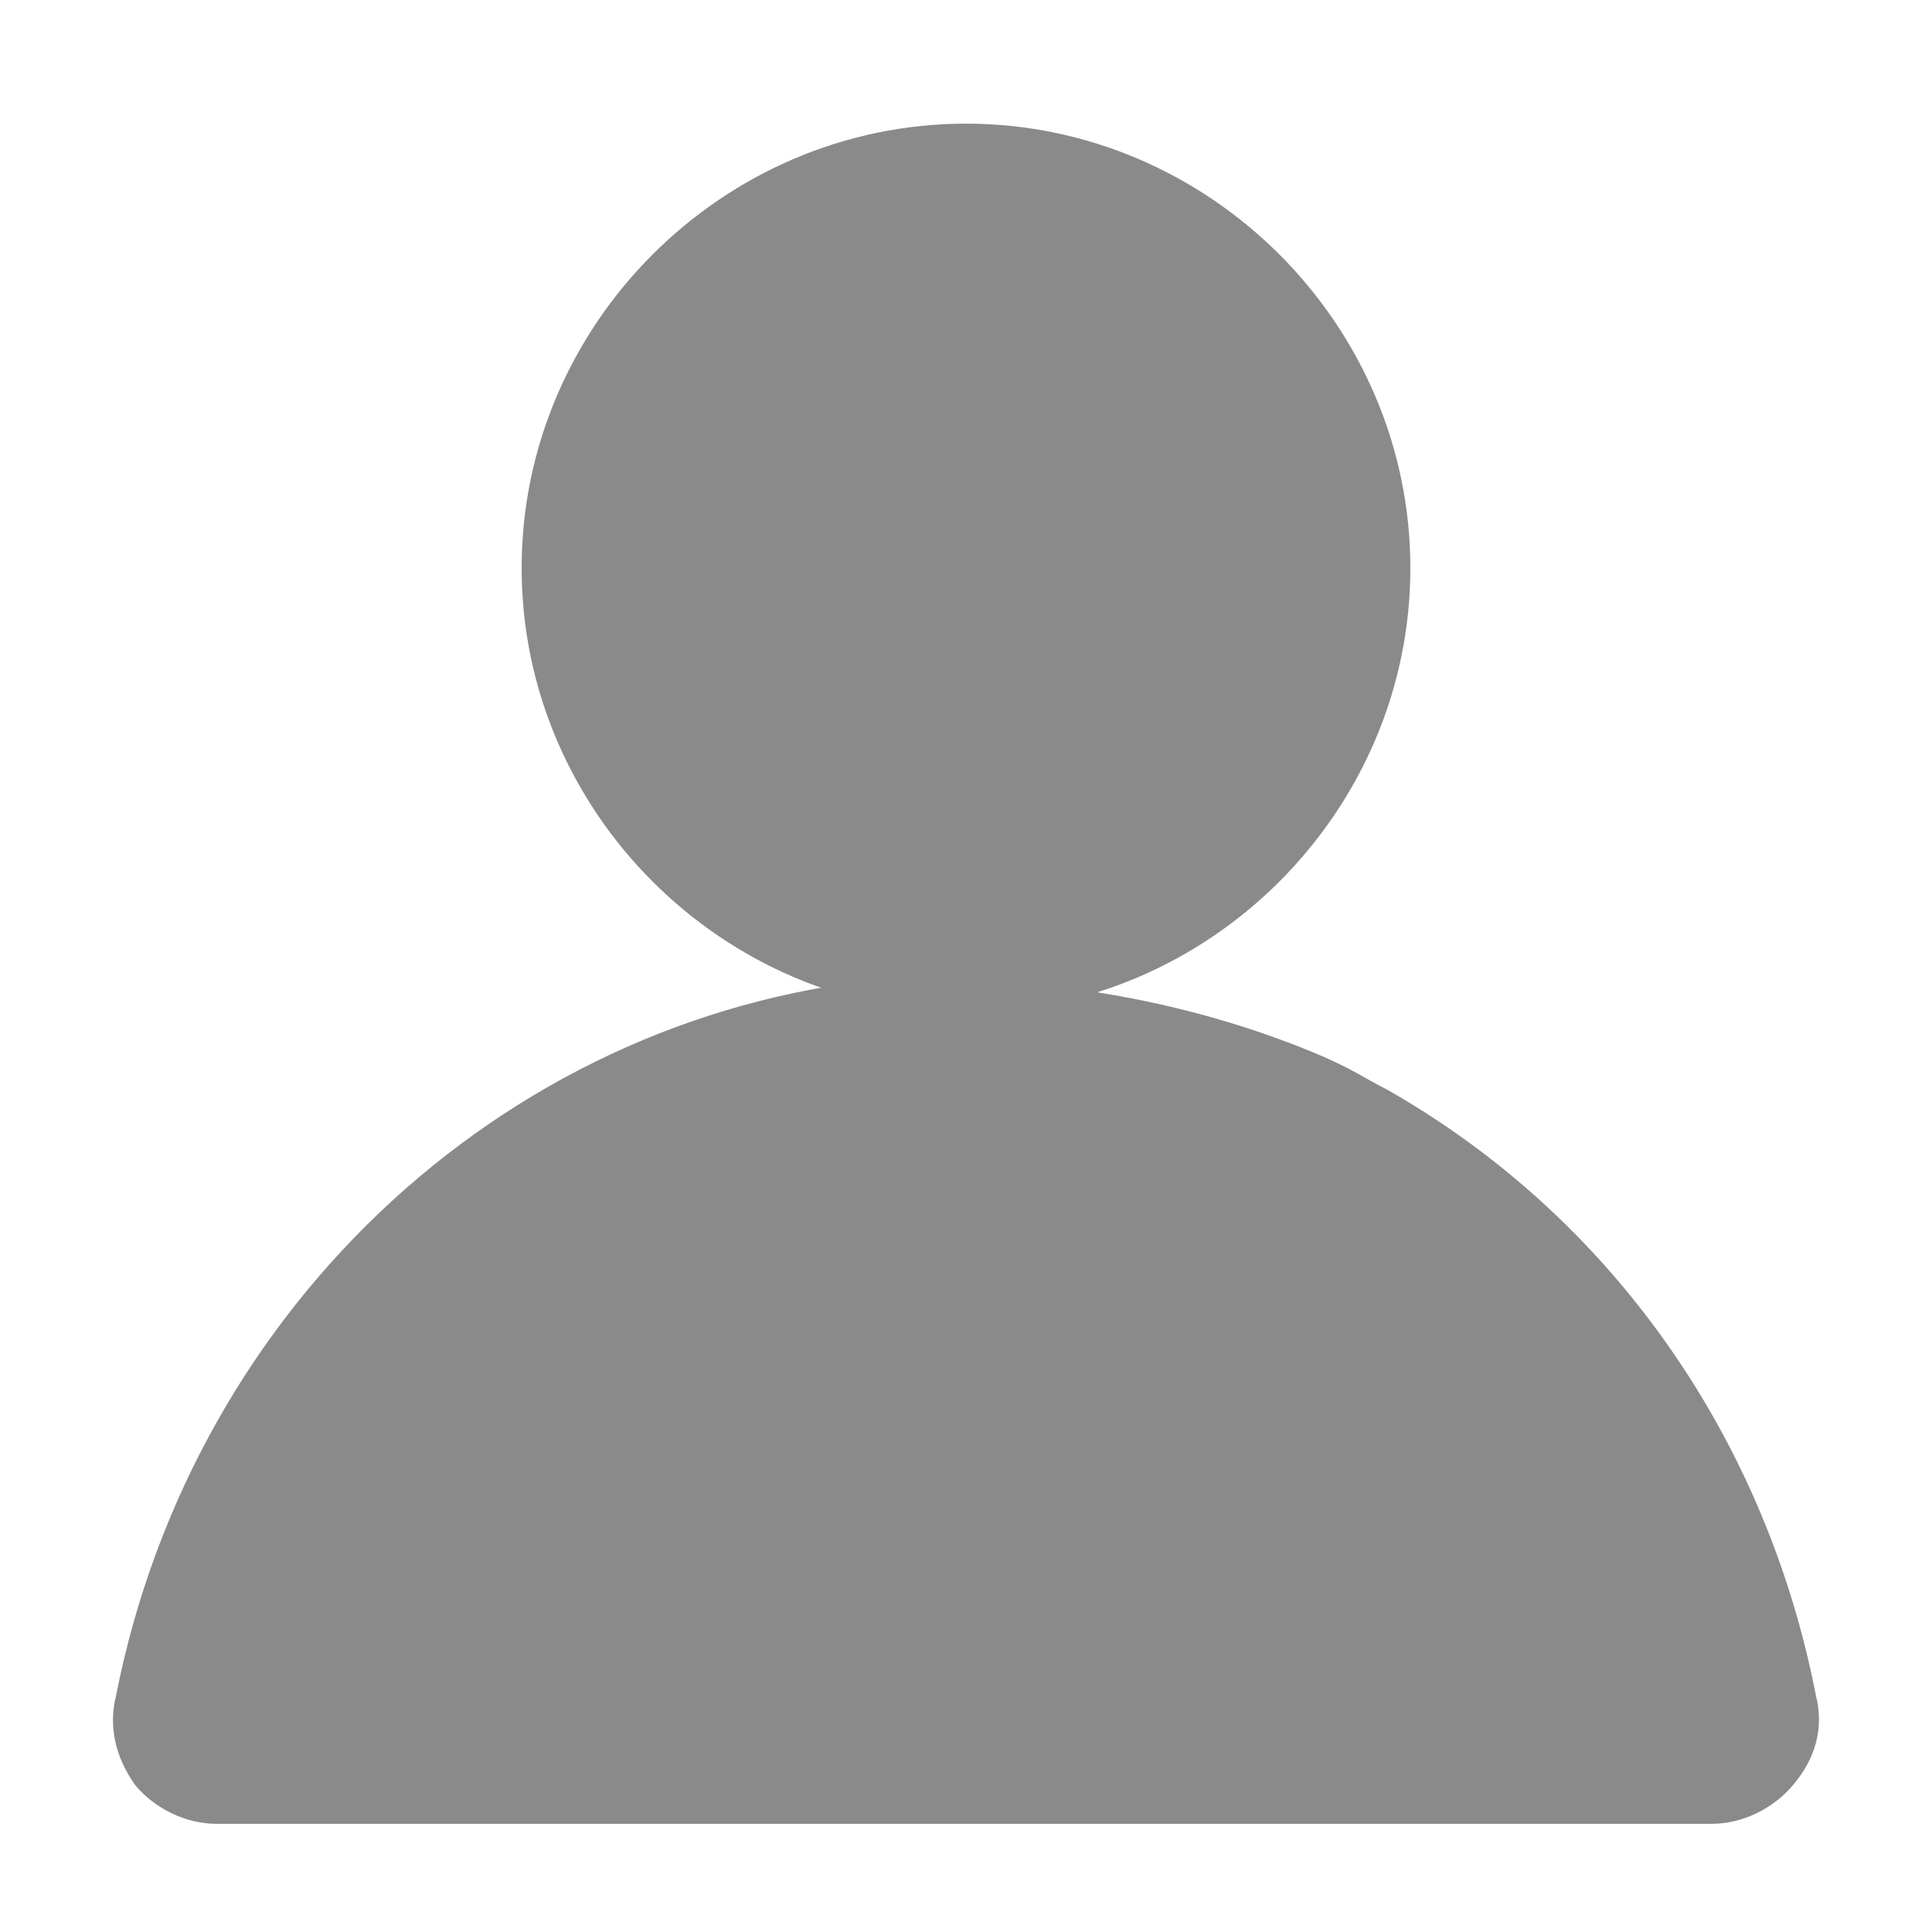 <?xml version="1.0" standalone="no"?><!DOCTYPE svg PUBLIC "-//W3C//DTD SVG 1.1//EN" "http://www.w3.org/Graphics/SVG/1.1/DTD/svg11.dtd"><svg t="1587179340893" class="icon" viewBox="0 0 1024 1024" version="1.1" xmlns="http://www.w3.org/2000/svg" p-id="11274" xmlns:xlink="http://www.w3.org/1999/xlink" width="200" height="200"><defs><style type="text/css"></style></defs><path d="M907.264 966.656H114.688c-16.384 0-32.768-8.192-43.008-20.48-10.24-14.336-14.336-30.72-10.24-47.104 40.96-208.896 210.944-364.544 415.744-380.928 68.608 0 142.848 8.704 217.088 38.912 21.504 8.704 28.672 14.336 40.96 20.48 118.784 67.584 200.704 184.32 227.328 321.536 4.096 16.384 0 32.768-12.288 47.104-10.24 12.288-26.624 20.48-43.008 20.48z" fill="#8a8a8a" p-id="11275"></path><path d="M115.712 933.376c-6.656 0-12.8-2.56-16.384-7.168-0.512-0.512-0.512-1.024-1.024-1.536-5.12-5.12-5.632-13.824-4.608-18.944 37.888-194.56 197.12-340.48 387.584-354.304h15.36c91.648 0 179.712 28.672 222.72 55.808C832 674.816 907.264 780.8 930.816 905.728c1.024 7.168-0.512 13.824-5.632 20.48-3.584 4.608-9.728 7.168-16.384 7.168H115.712z" fill="#8a8a8a" p-id="11276"></path><path d="M496.64 563.712c89.088 0 174.592 27.648 216.064 53.76h0.512c109.568 65.024 182.272 167.936 204.8 289.792 0.512 2.56 0.512 6.144-3.584 10.752-0.512 1.024-3.072 2.048-6.144 2.048H115.712c-3.072 0-5.632-1.024-6.144-2.048-0.512-1.024-1.536-2.048-2.56-2.56-1.024-1.024-2.048-4.096-1.024-7.68 36.864-188.928 190.976-330.24 375.808-344.064 4.608 0.512 9.728 0 14.848 0m0-25.6c-5.12 0-10.752 0-15.872 0.512C284.16 552.96 120.32 702.464 81.408 903.168c-2.048 10.24 0 22.528 8.192 30.72 6.144 8.192 16.384 12.288 26.624 12.288H908.8c10.24 0 20.48-4.096 26.624-12.288 6.144-8.192 10.24-18.432 8.192-30.72-24.576-131.072-102.4-238.592-217.088-307.2-43.52-27.136-132.608-57.856-229.888-57.856z m15.36-1.536c-129.024 0-235.52-106.496-235.52-235.52S382.976 65.536 512 65.536s235.52 106.496 235.52 235.52S641.024 536.576 512 536.576z" fill="#8a8a8a" p-id="11277"></path><path d="M512 503.296c-111.616 0-202.24-90.624-202.24-202.24S400.384 98.816 512 98.816s202.24 90.624 202.24 202.24-90.624 202.24-202.24 202.24z" fill="#8a8a8a" p-id="11278"></path><path d="M512 111.616c104.448 0 189.44 84.992 189.44 189.44S616.448 490.496 512 490.496s-189.44-84.992-189.44-189.44 84.992-189.44 189.44-189.44m0-25.6c-118.784 0-215.04 96.256-215.04 215.04s96.256 215.04 215.04 215.04 215.04-96.256 215.04-215.04S630.784 86.016 512 86.016z" fill="#8a8a8a" p-id="11279"></path></svg>